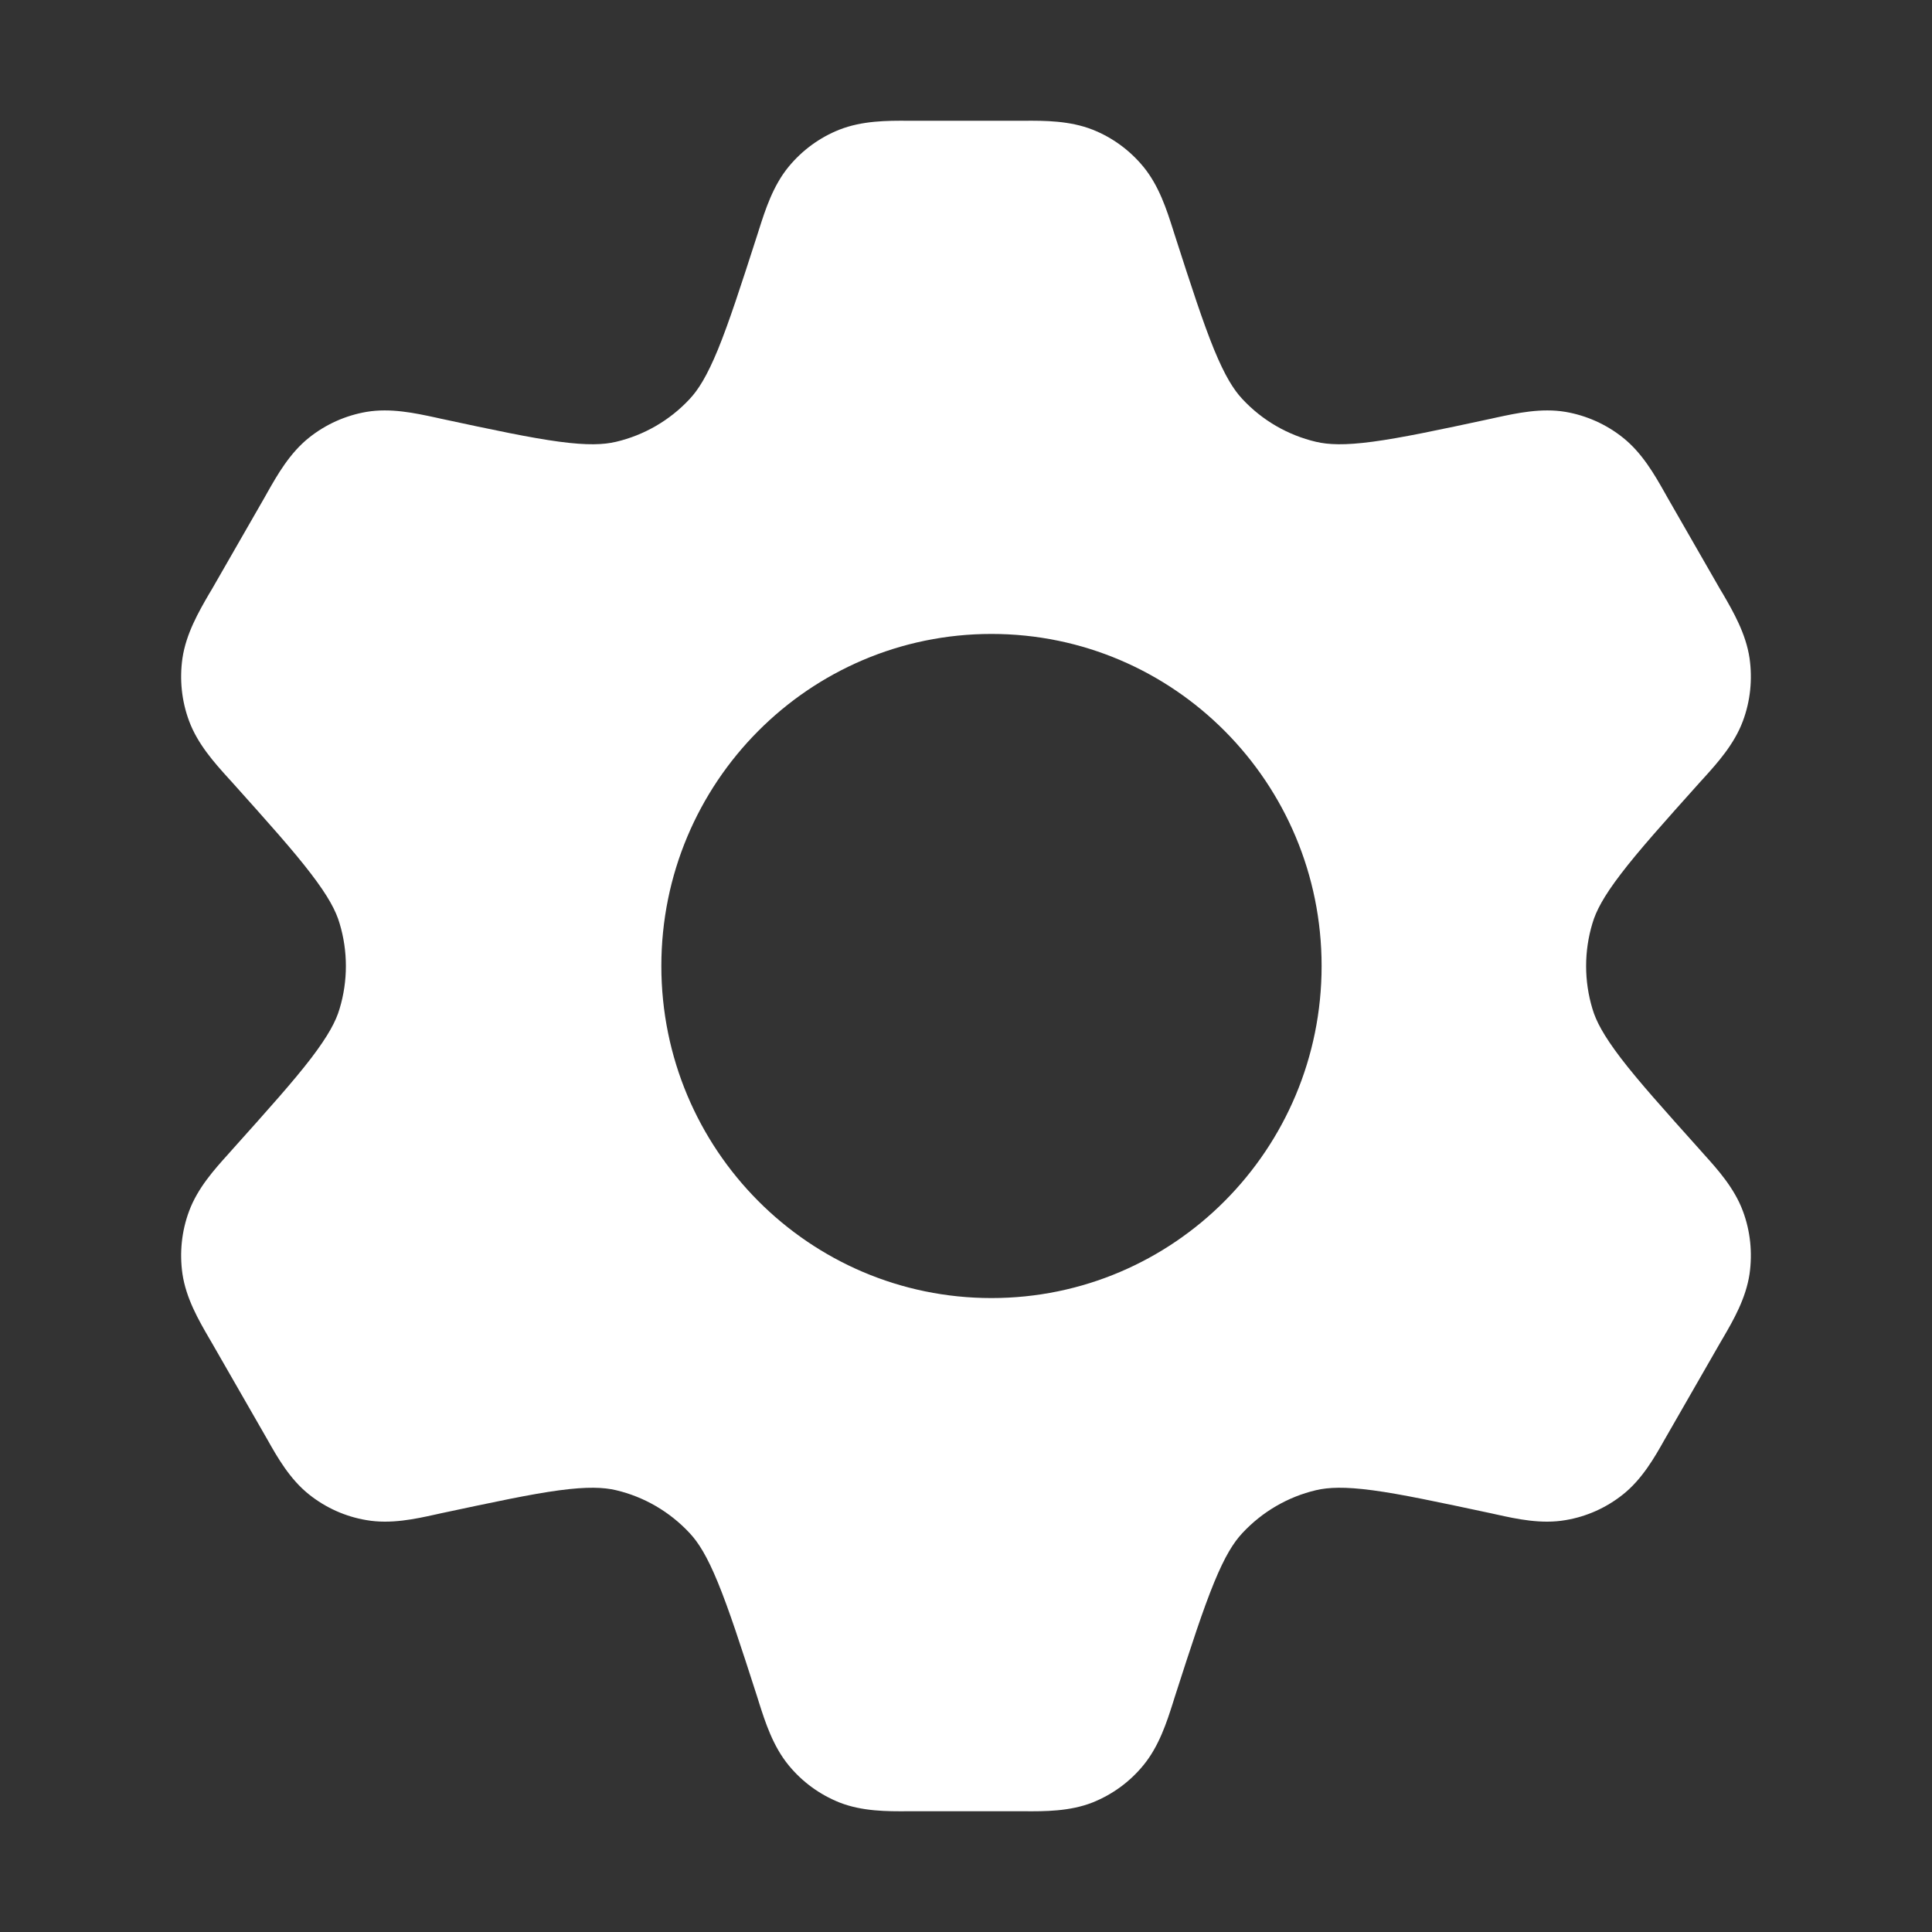 <svg width="16" height="16" viewBox="0 0 16 16" fill="none" xmlns="http://www.w3.org/2000/svg">
<rect x="0" y="0" width="16" height="16" fill="#333333" stroke="none"/>
<path fill-rule="evenodd" clip-rule="evenodd" d="M7.563 1L7.517 1C7.35 0.999 7.141 0.999 6.951 1.074C6.787 1.139 6.643 1.245 6.531 1.381C6.401 1.539 6.337 1.74 6.286 1.9L6.272 1.944C6.133 2.376 6.037 2.671 5.945 2.896C5.855 3.114 5.784 3.227 5.711 3.305C5.547 3.481 5.335 3.604 5.101 3.659C4.998 3.683 4.865 3.689 4.632 3.658C4.393 3.626 4.091 3.562 3.649 3.467L3.604 3.457C3.441 3.422 3.236 3.377 3.035 3.411C2.861 3.441 2.698 3.514 2.56 3.624C2.4 3.751 2.296 3.934 2.214 4.079L2.191 4.12L1.754 4.881L1.73 4.921C1.646 5.066 1.541 5.248 1.511 5.451C1.486 5.626 1.504 5.805 1.566 5.971C1.637 6.163 1.778 6.319 1.89 6.443L1.921 6.477C2.223 6.814 2.43 7.045 2.577 7.238C2.72 7.425 2.782 7.544 2.812 7.646C2.882 7.877 2.882 8.124 2.812 8.355C2.782 8.457 2.72 8.575 2.577 8.763C2.43 8.955 2.223 9.186 1.921 9.523L1.89 9.558C1.778 9.682 1.637 9.838 1.566 10.03C1.504 10.196 1.486 10.375 1.511 10.55C1.541 10.753 1.646 10.934 1.73 11.079L1.754 11.12L2.191 11.881L2.214 11.921C2.296 12.067 2.4 12.25 2.56 12.377C2.698 12.487 2.861 12.56 3.035 12.589C3.236 12.624 3.441 12.579 3.604 12.543L3.649 12.533C4.091 12.439 4.393 12.374 4.632 12.342C4.865 12.311 4.998 12.317 5.101 12.341C5.335 12.396 5.547 12.52 5.711 12.696C5.784 12.774 5.855 12.886 5.945 13.105C6.037 13.329 6.133 13.624 6.272 14.056L6.286 14.101C6.337 14.261 6.401 14.461 6.531 14.619C6.643 14.756 6.787 14.861 6.951 14.927C7.141 15.002 7.35 15.001 7.517 15L7.563 15H8.437L8.483 15C8.65 15.001 8.859 15.002 9.049 14.927C9.213 14.861 9.357 14.756 9.469 14.619C9.599 14.461 9.663 14.261 9.714 14.101L9.728 14.056C9.867 13.624 9.963 13.329 10.055 13.105C10.145 12.886 10.216 12.774 10.289 12.696C10.453 12.52 10.665 12.396 10.899 12.341C11.002 12.317 11.135 12.311 11.368 12.342C11.607 12.374 11.909 12.439 12.351 12.533L12.396 12.543C12.559 12.579 12.764 12.624 12.965 12.589C13.139 12.56 13.302 12.487 13.44 12.377C13.6 12.25 13.704 12.067 13.786 11.921L13.809 11.881L14.246 11.12L14.27 11.079C14.354 10.935 14.459 10.753 14.489 10.55C14.514 10.375 14.496 10.196 14.434 10.03C14.363 9.838 14.222 9.682 14.11 9.558L14.079 9.523C13.777 9.186 13.57 8.955 13.423 8.763C13.28 8.575 13.218 8.457 13.188 8.355C13.118 8.124 13.118 7.877 13.188 7.646C13.218 7.544 13.28 7.425 13.423 7.238C13.57 7.045 13.777 6.814 14.079 6.477L14.11 6.443C14.222 6.319 14.363 6.163 14.434 5.971C14.496 5.805 14.514 5.626 14.489 5.451C14.459 5.248 14.354 5.066 14.27 4.921L14.246 4.881L13.809 4.12L13.786 4.079C13.704 3.934 13.6 3.751 13.44 3.624C13.302 3.514 13.139 3.441 12.965 3.411C12.764 3.377 12.559 3.422 12.396 3.457L12.351 3.467C11.909 3.562 11.607 3.626 11.368 3.658C11.135 3.689 11.002 3.683 10.899 3.659C10.665 3.604 10.453 3.481 10.289 3.305C10.216 3.227 10.145 3.114 10.055 2.896C9.963 2.671 9.867 2.376 9.728 1.944L9.714 1.9C9.663 1.74 9.599 1.539 9.469 1.381C9.357 1.245 9.213 1.139 9.049 1.074C8.859 0.999 8.65 0.999 8.483 1L8.437 1H7.563ZM8.211 10.75C9.721 10.75 10.945 9.519 10.945 8C10.945 6.481 9.721 5.25 8.211 5.25C6.701 5.25 5.477 6.481 5.477 8C5.477 9.519 6.701 10.75 8.211 10.75Z" fill="white"/>
</svg>
